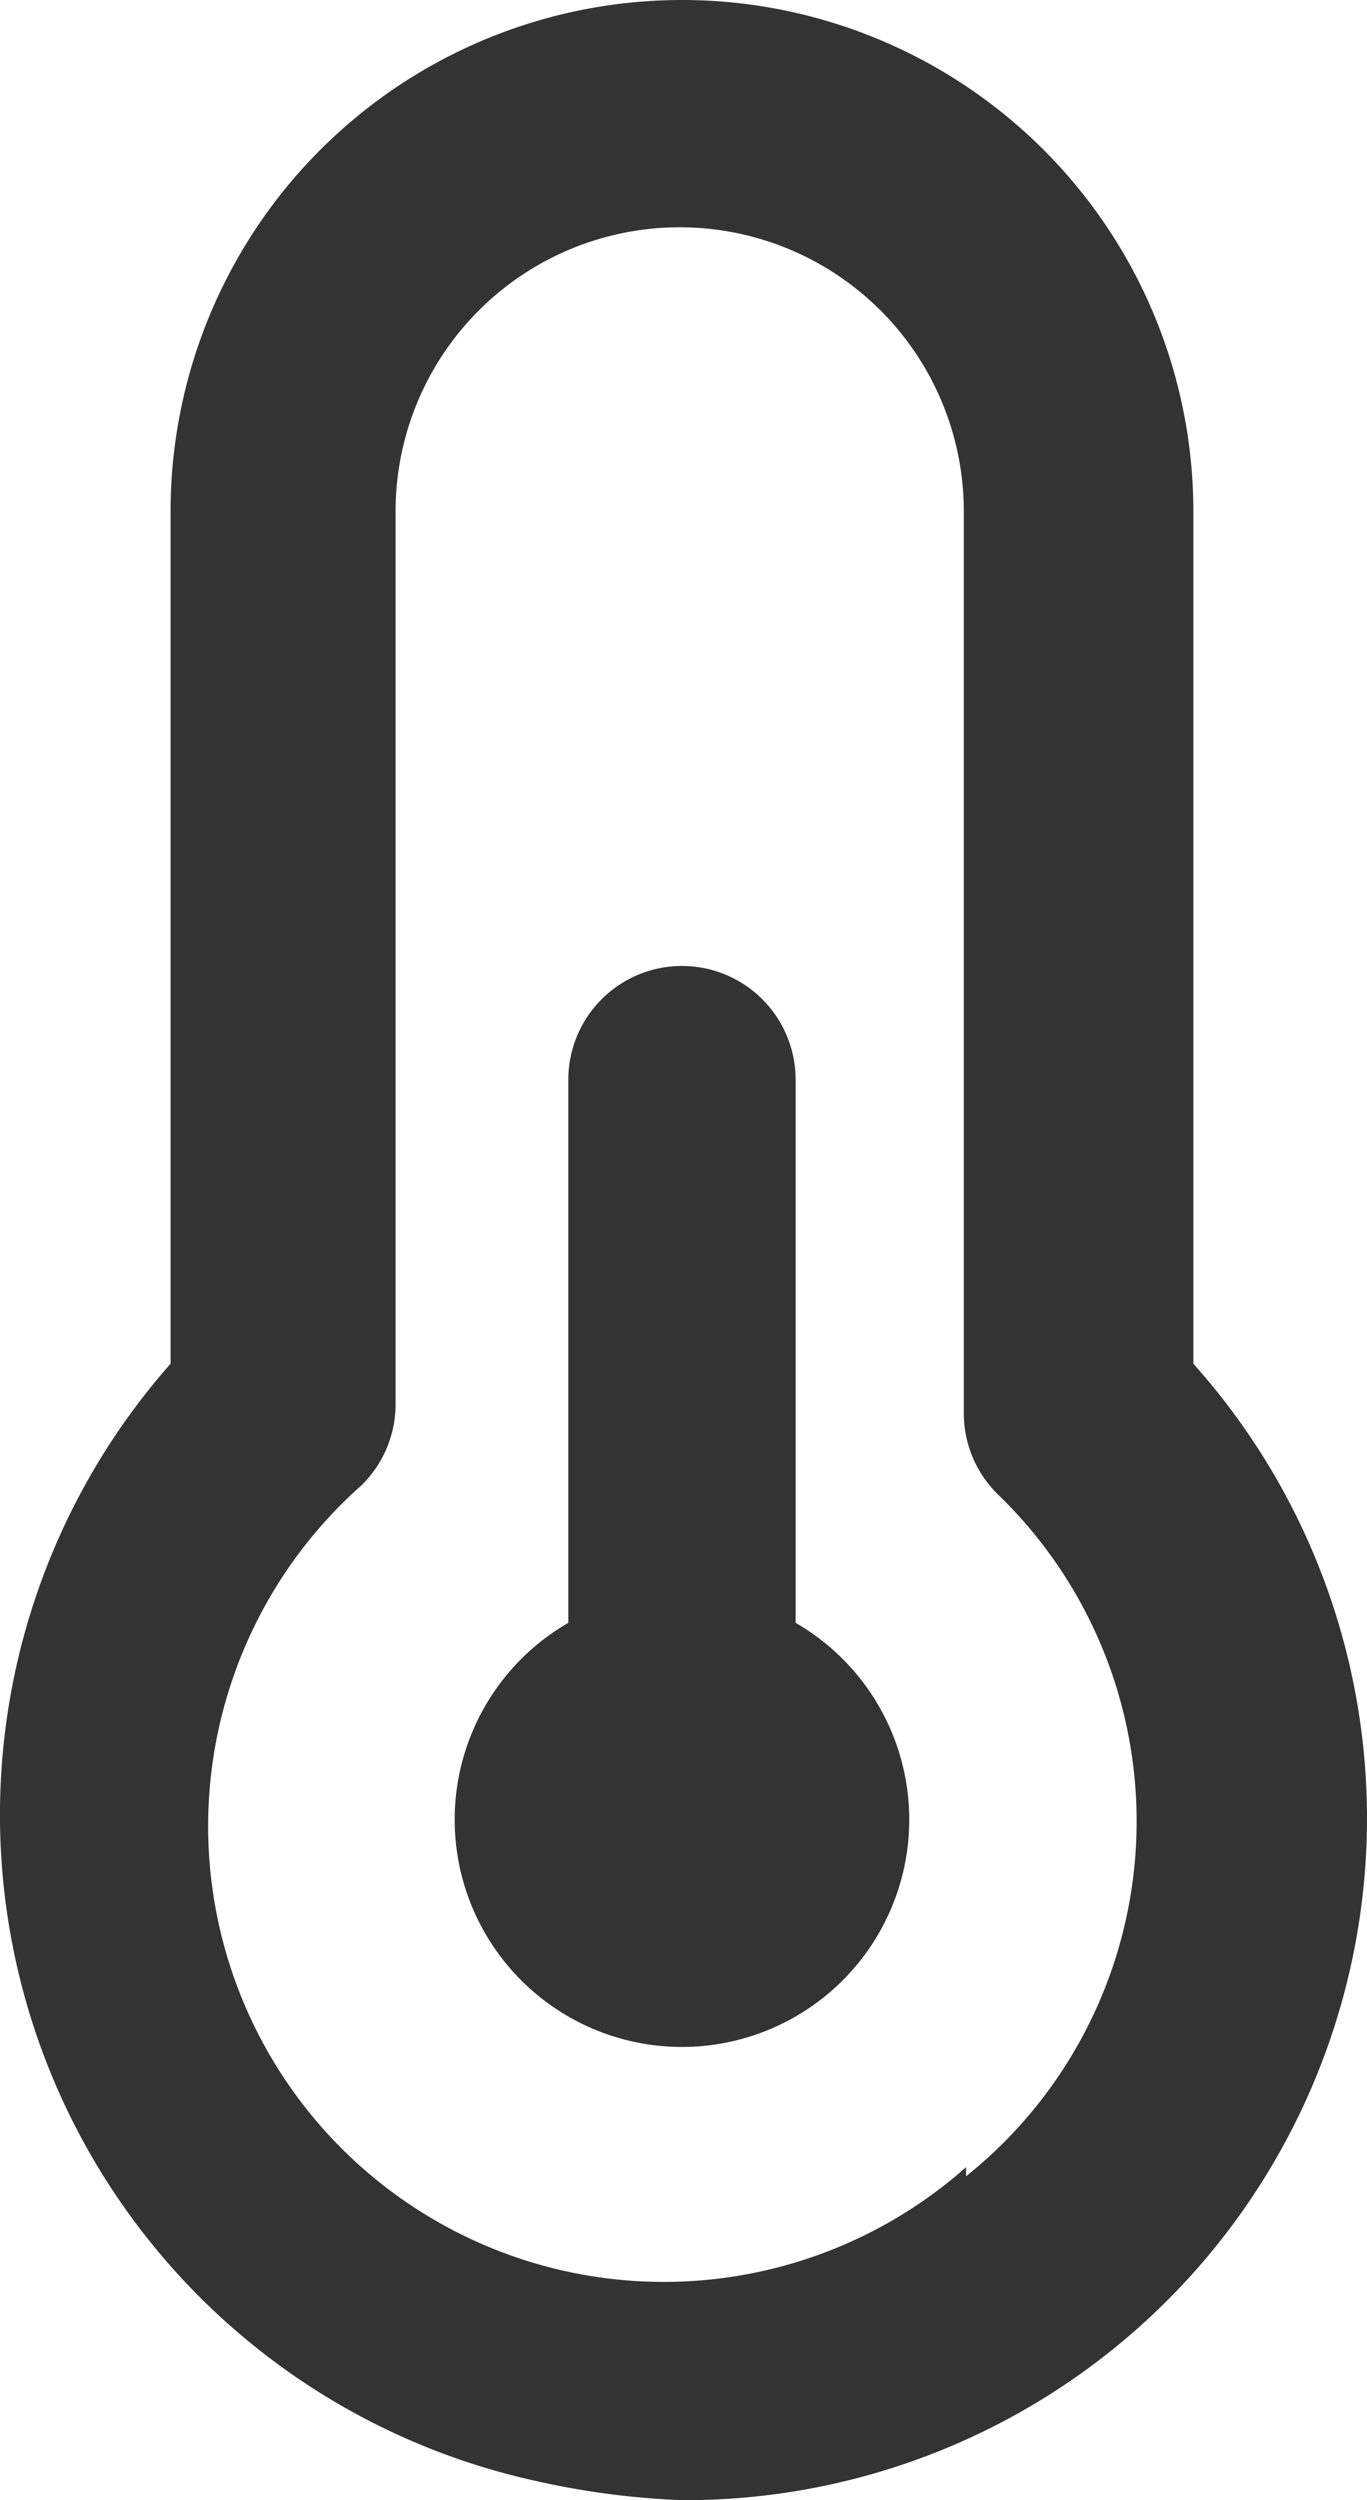 <svg xmlns="http://www.w3.org/2000/svg" width="12.029" height="22" viewBox="0 0 12.029 22"><path d="M13,15.28V10.5a1,1,0,0,0-2,0v4.78a2,2,0,1,0,2,0ZM16.5,13V5.5a4.5,4.5,0,1,0-9,0V13a6,6,0,0,0,3.21,9.83A7,7,0,0,0,12,23a6,6,0,0,0,4.5-10Zm-2,7.07a4.009,4.009,0,1,1-5.32-6,1,1,0,0,0,.3-.71V5.5a2.5,2.5,0,1,1,5,0v7.94a1,1,0,0,0,.3.71,4,4,0,0,1-.28,6Z" transform="translate(-5.999 -1)" fill="#333"/></svg>